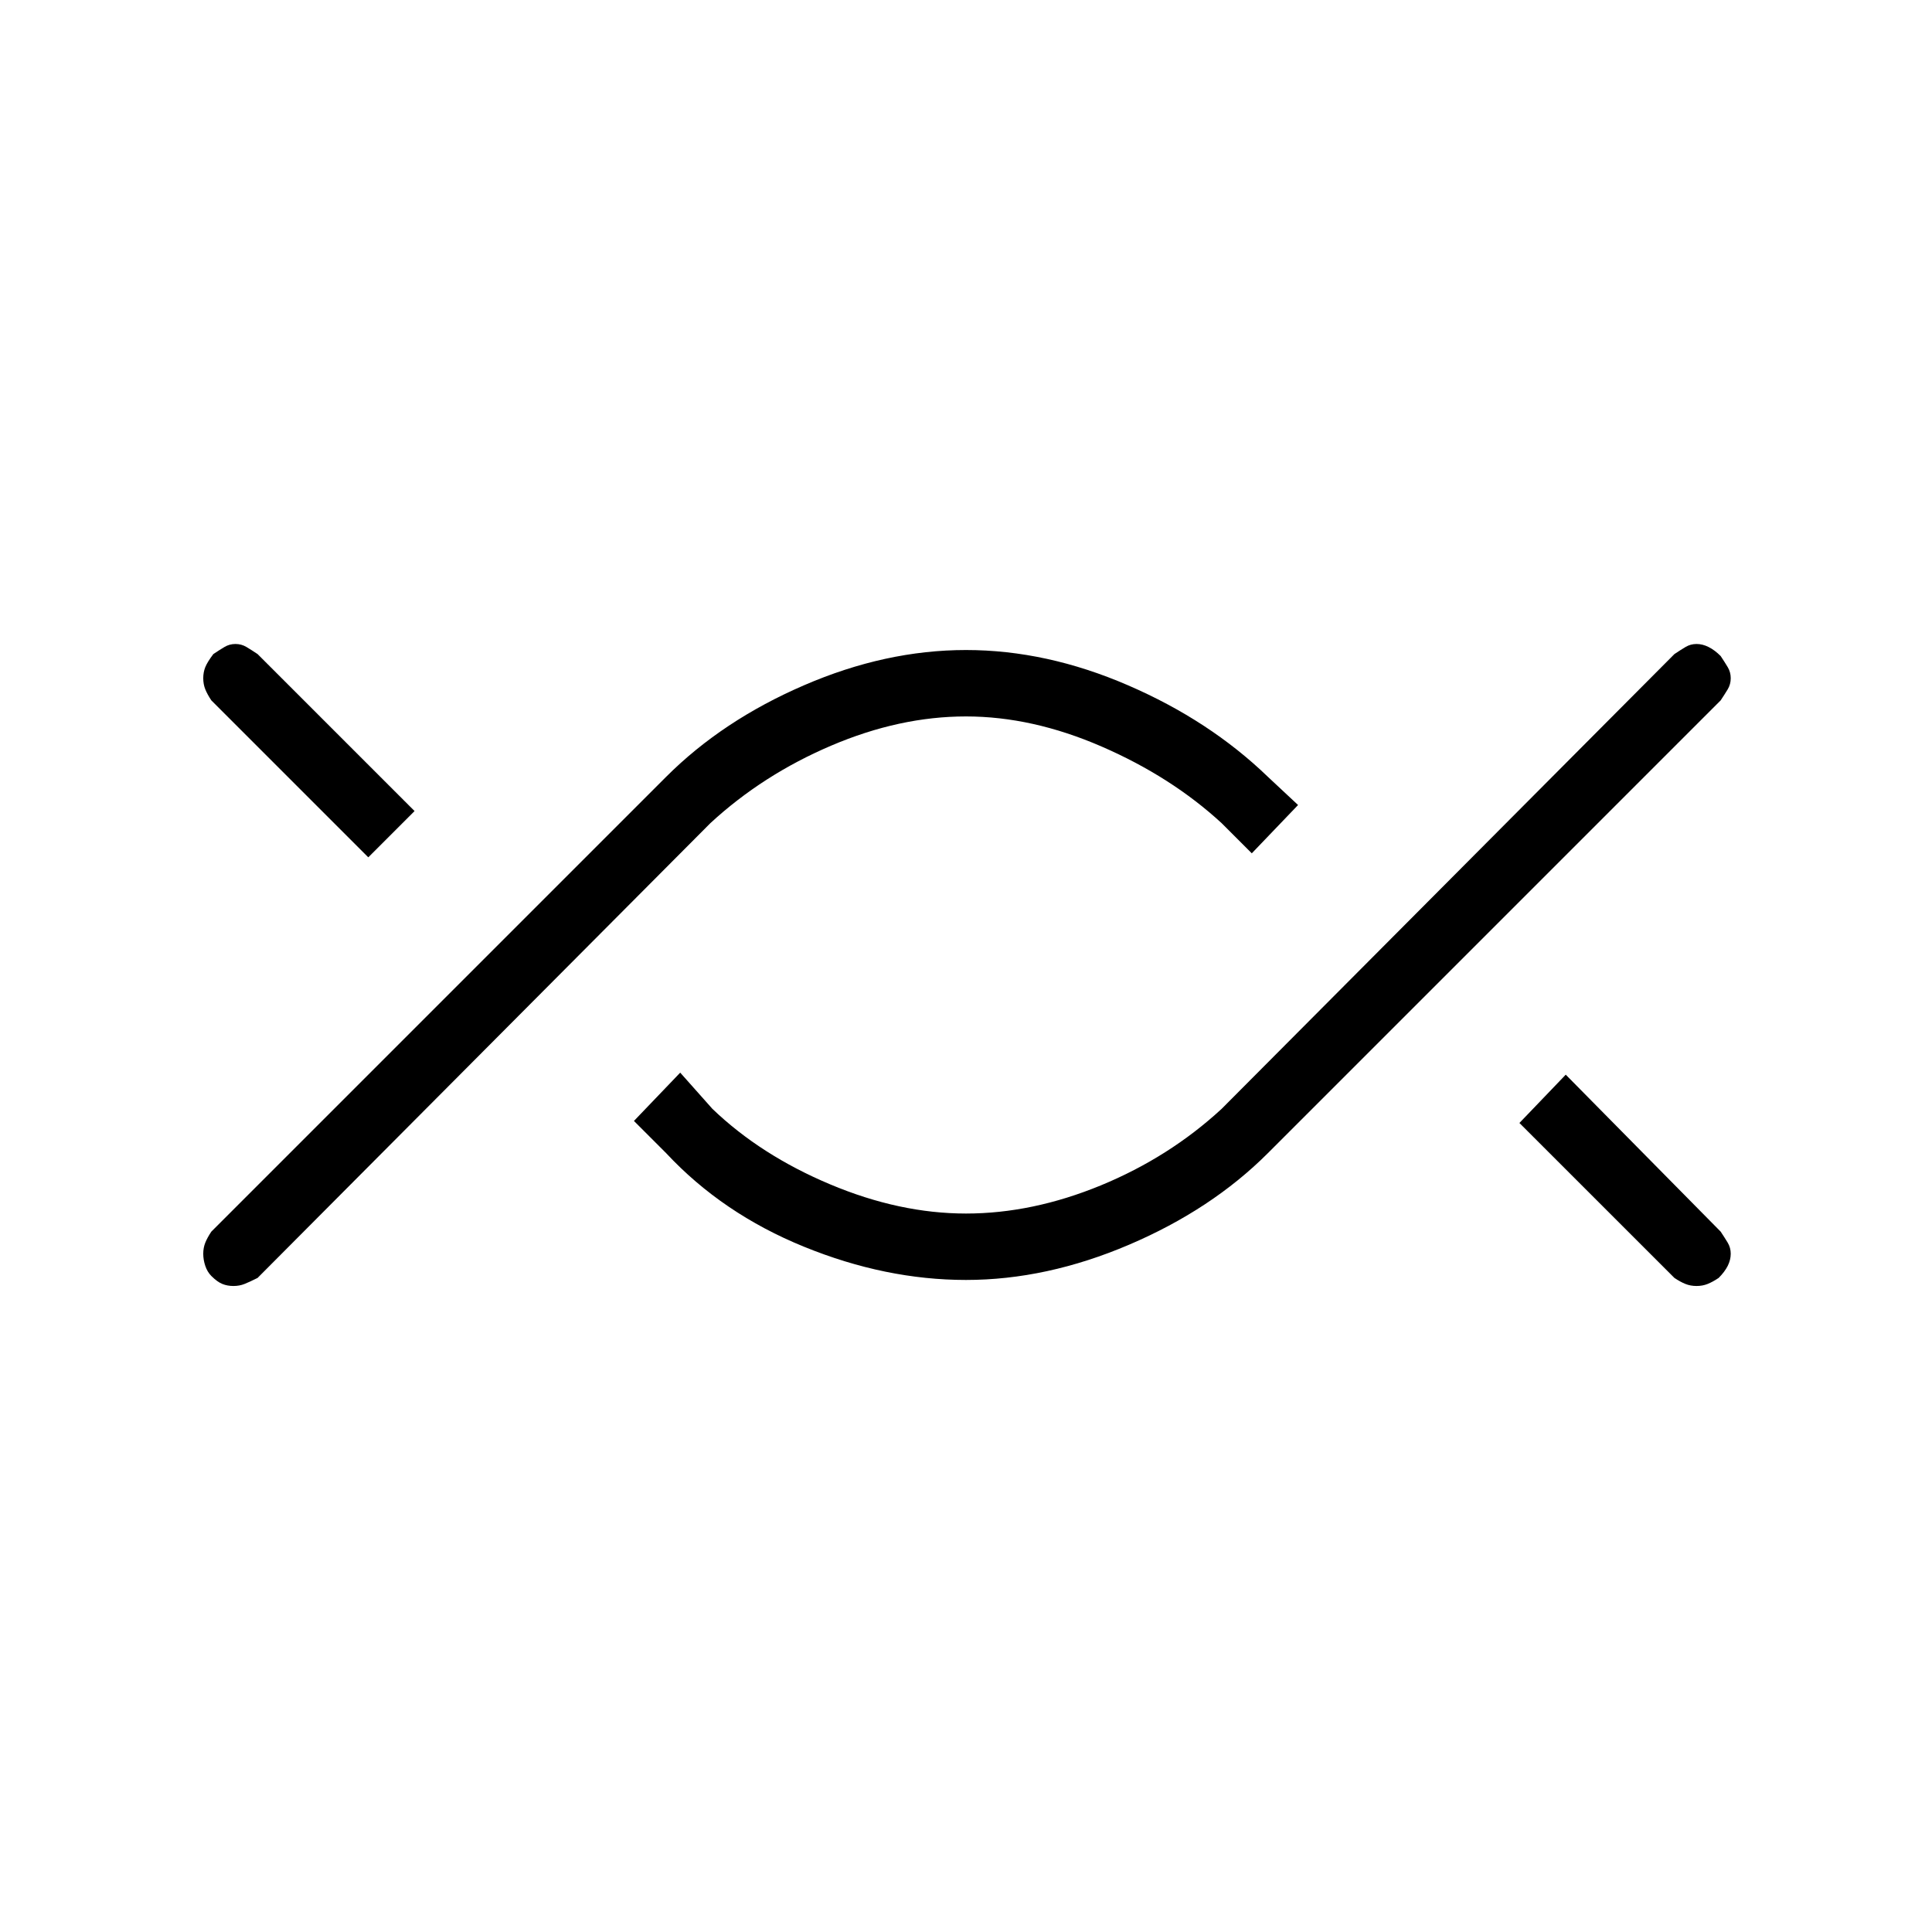 <svg xmlns="http://www.w3.org/2000/svg" height="40" width="40"><path d="M4.833 26.625Q4.708 26.625 4.604 26.583Q4.5 26.542 4.375 26.417Q4.292 26.333 4.25 26.208Q4.208 26.083 4.208 25.958Q4.208 25.833 4.25 25.729Q4.292 25.625 4.375 25.5L13.792 16.083Q14.958 14.917 16.646 14.188Q18.333 13.458 20 13.458Q21.667 13.458 23.354 14.188Q25.042 14.917 26.25 16.083L26.875 16.667L25.917 17.667L25.292 17.042Q24.25 16.083 22.812 15.458Q21.375 14.833 20 14.833Q18.625 14.833 17.208 15.438Q15.792 16.042 14.708 17.042L5.333 26.458Q5.167 26.542 5.062 26.583Q4.958 26.625 4.833 26.625ZM7.625 17.75 4.375 14.5Q4.292 14.375 4.25 14.271Q4.208 14.167 4.208 14.042Q4.208 13.917 4.25 13.813Q4.292 13.708 4.417 13.542Q4.542 13.458 4.646 13.396Q4.75 13.333 4.875 13.333Q5 13.333 5.104 13.396Q5.208 13.458 5.333 13.542L8.583 16.792ZM20 26.5Q18.333 26.5 16.646 25.812Q14.958 25.125 13.792 23.875L13.125 23.208L14.083 22.208L14.75 22.958Q15.75 23.917 17.188 24.521Q18.625 25.125 20 25.125Q21.375 25.125 22.792 24.542Q24.208 23.958 25.292 22.958L34.667 13.542Q34.792 13.458 34.896 13.396Q35 13.333 35.125 13.333Q35.25 13.333 35.375 13.396Q35.5 13.458 35.625 13.583Q35.708 13.708 35.771 13.813Q35.833 13.917 35.833 14.042Q35.833 14.167 35.771 14.271Q35.708 14.375 35.625 14.5L26.25 23.875Q25.083 25.042 23.375 25.771Q21.667 26.5 20 26.5ZM35.125 26.625Q35 26.625 34.896 26.583Q34.792 26.542 34.667 26.458L31.458 23.25L32.417 22.25L35.625 25.5Q35.708 25.625 35.771 25.729Q35.833 25.833 35.833 25.958Q35.833 26.083 35.771 26.208Q35.708 26.333 35.583 26.458Q35.458 26.542 35.354 26.583Q35.25 26.625 35.125 26.625Z"/></svg>